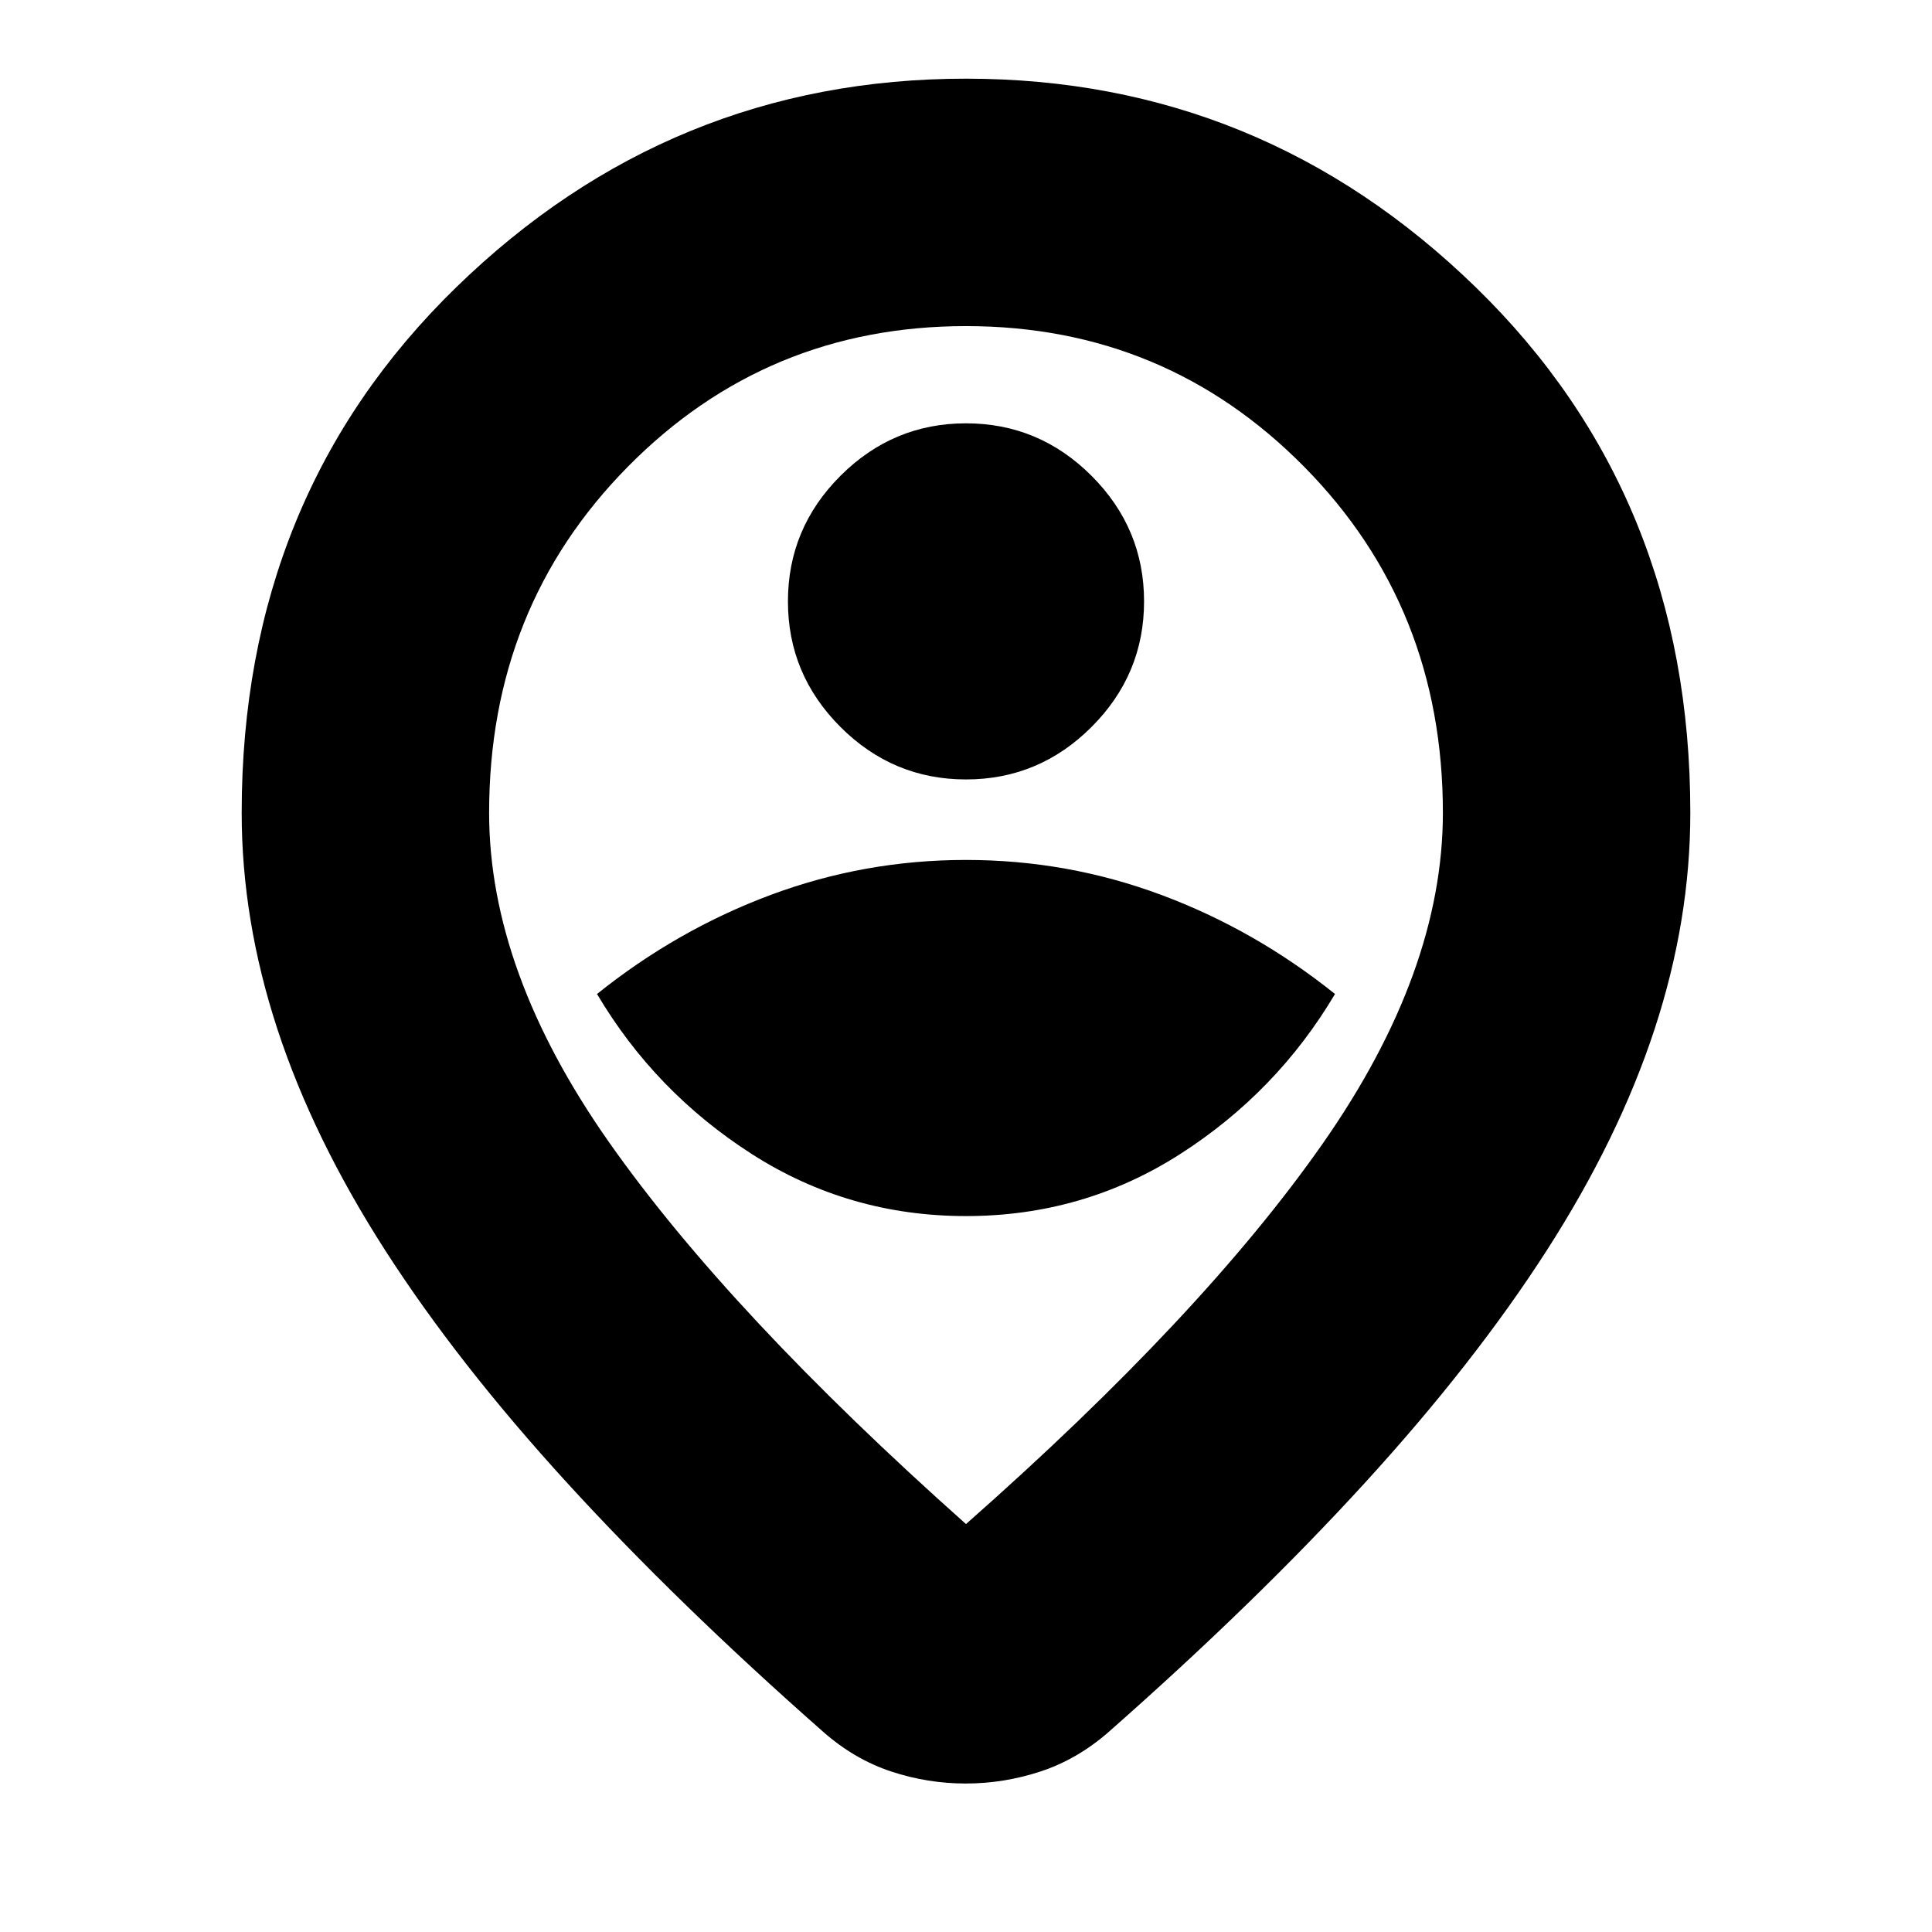 <svg xmlns="http://www.w3.org/2000/svg" height="24" viewBox="0 -960 960 960" width="24"><path d="M480-202.7q117.61-103.74 177.28-189.1 59.68-85.37 59.68-164.33 0-102.16-68.98-171.99-68.98-69.84-168-69.84T312-728.12q-68.96 69.83-68.96 171.99 0 78.96 59.68 163.83Q362.39-307.44 480-202.7Zm-.13 128.92q-19 0-37.12-6-18.11-6-33.58-19.57-73.13-64.43-127.47-123.93-54.35-59.5-90.2-115.28-35.85-55.79-53.63-109.98-17.78-54.2-17.78-107.59 0-157.32 106.53-261.05Q333.16-920.91 480-920.91q146.84 0 253.38 103.73 106.53 103.73 106.53 261.05 0 53.39-17.78 107.59-17.78 54.19-53.63 109.98-35.85 55.78-90.2 115.28-54.34 59.5-127.47 123.93-15.54 13.57-33.76 19.57-18.21 6-37.2 6ZM480-560Zm0 204.26q58.3 0 106.39-30.8 48.09-30.81 76.96-79.55-39.74-31.87-86.33-49.24Q530.43-532.7 480-532.7q-50.43 0-97.02 17.37-46.59 17.37-86.33 49.24 28.87 48.74 76.96 79.55 48.09 30.8 106.39 30.8Zm0-216.96q36.3 0 62.39-26.08 26.09-26.09 26.09-62.39 0-36.31-26.09-62.39-26.09-26.09-62.39-26.09t-62.39 26.09q-26.09 26.08-26.09 62.39 0 36.3 26.09 62.39Q443.7-572.7 480-572.7Z"/></svg>